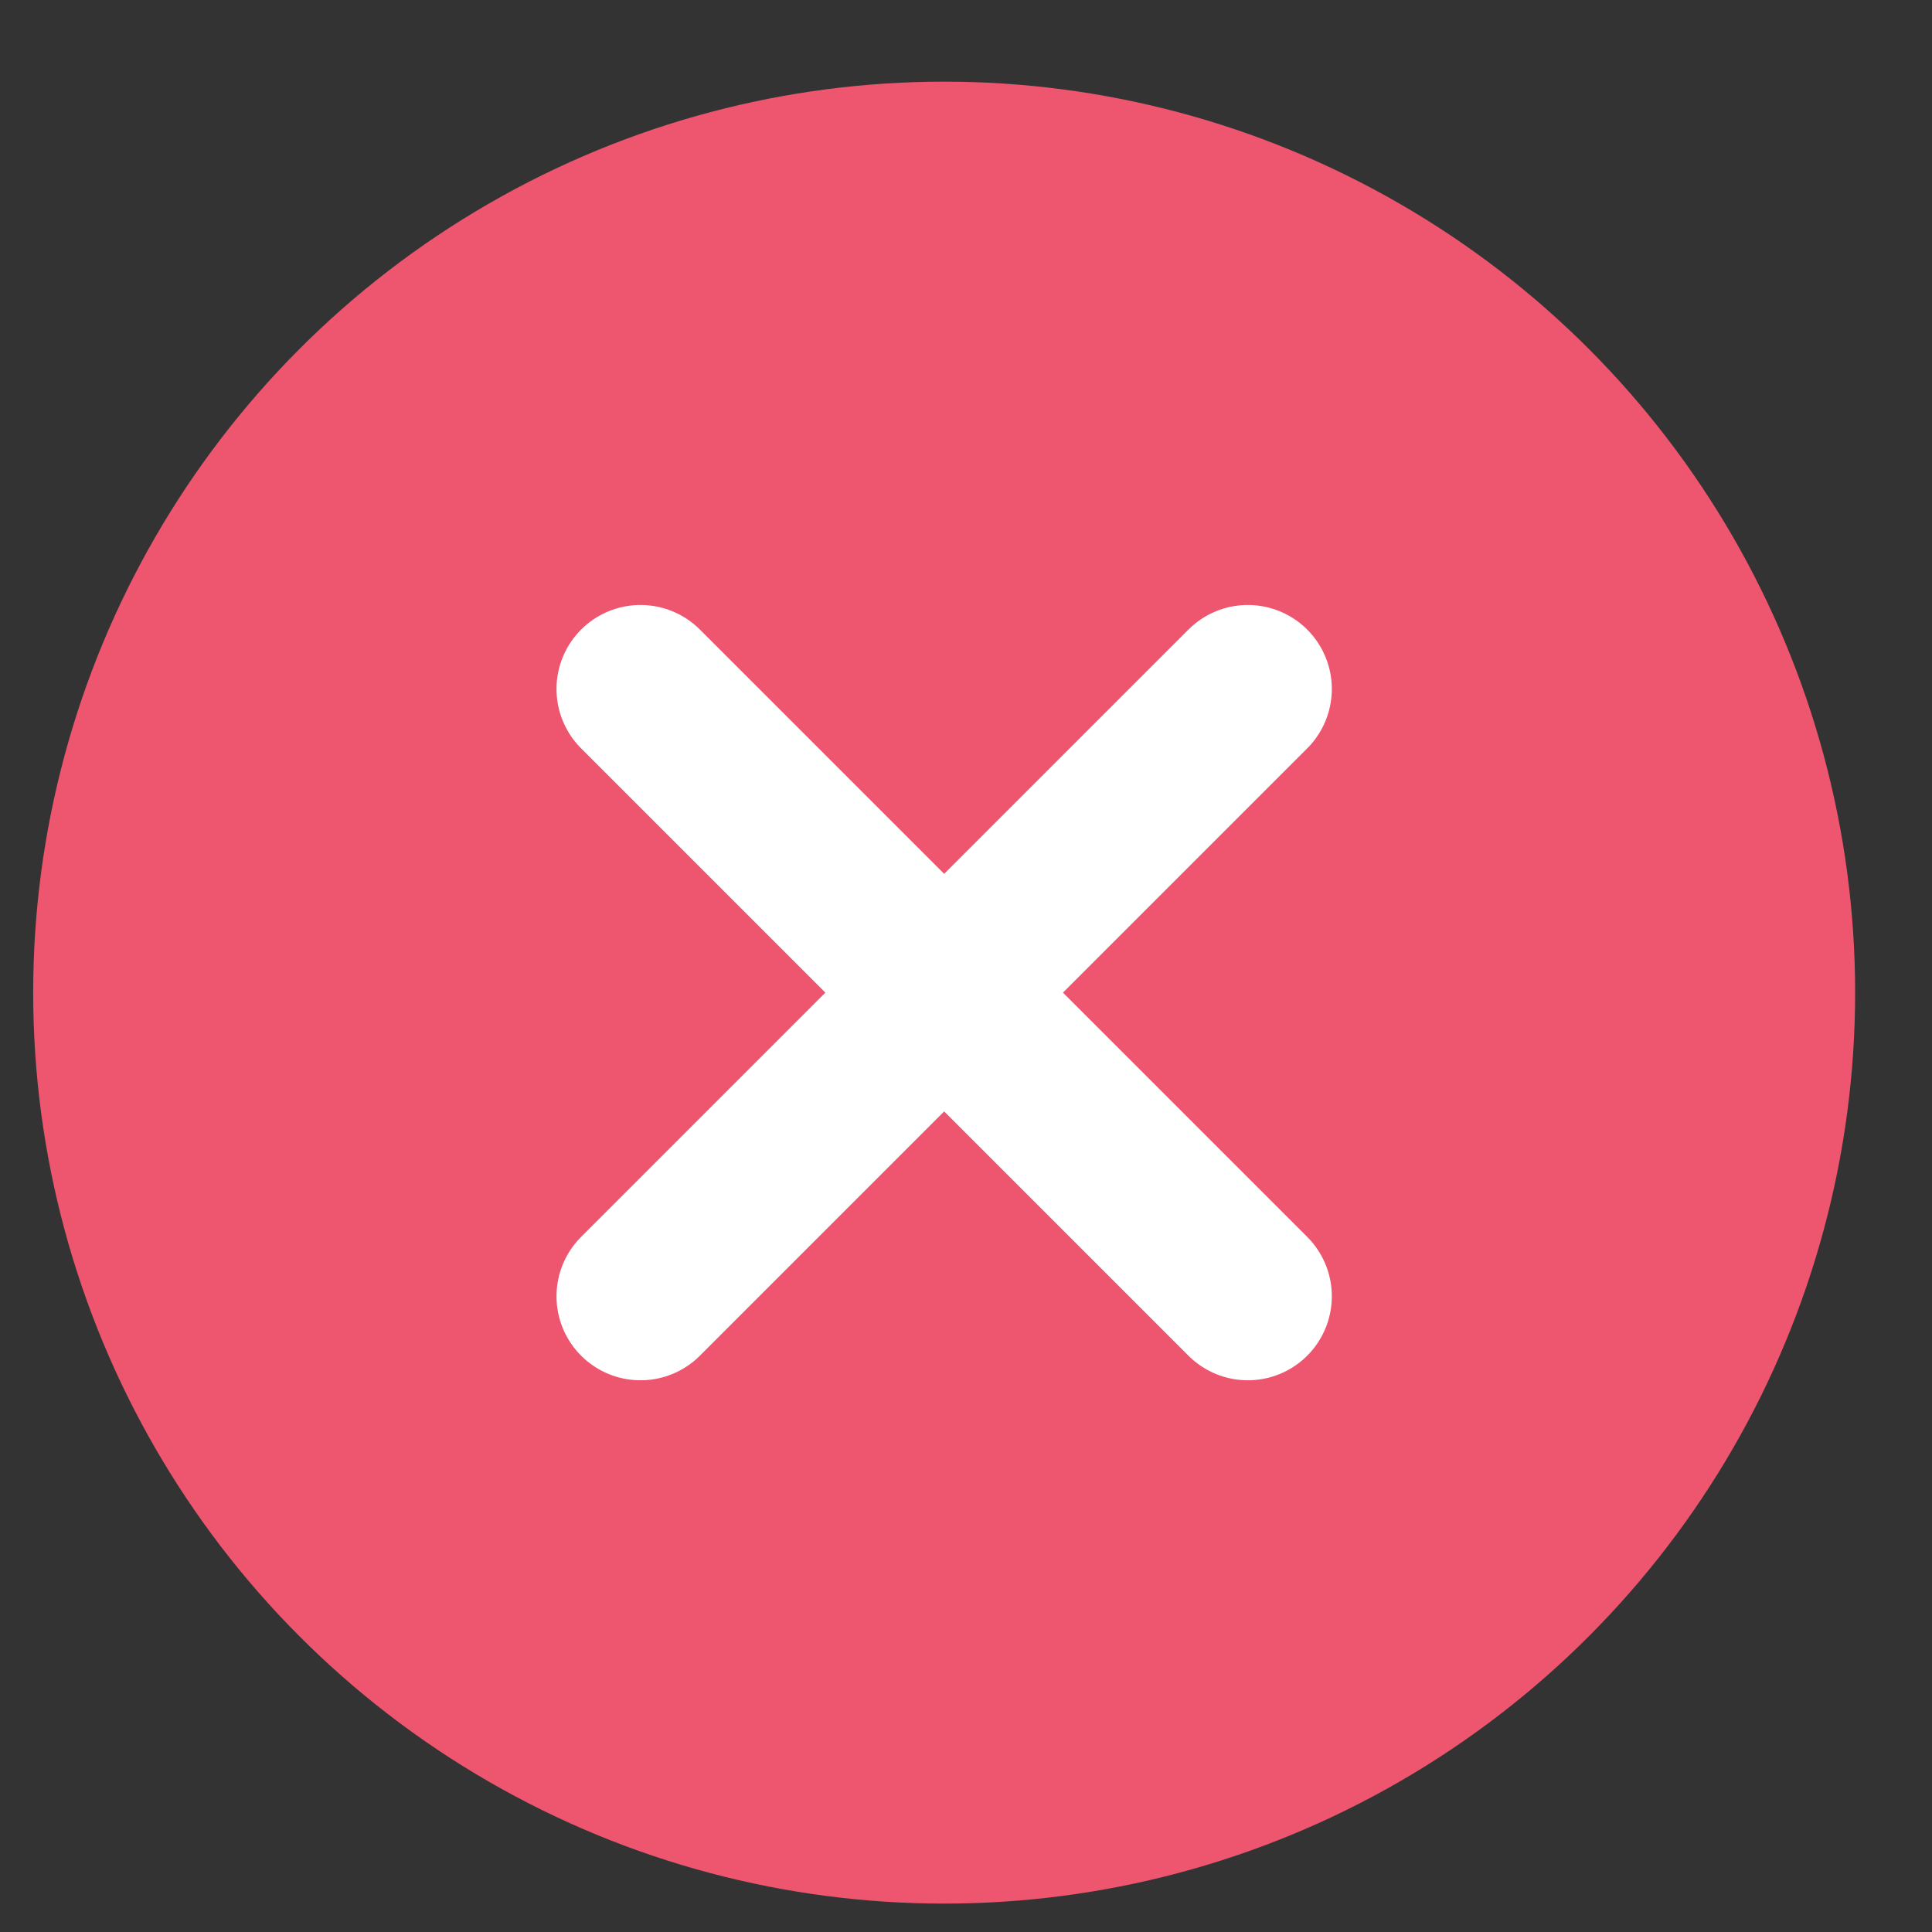 <svg width="23" height="23" viewBox="0 0 23 23" fill="none" xmlns="http://www.w3.org/2000/svg">
<rect x="0" y="0" width="23" height="23" fill="#333333" stroke="none"/>
<circle cx="11.24" cy="11.817" r="10.845" fill="#EE556E"/>
<path d="M14.855 15.432L7.625 8.202M14.855 8.202L7.625 15.432" stroke="white" stroke-width="2" stroke-linecap="round" stroke-linejoin="round"/>
</svg>
